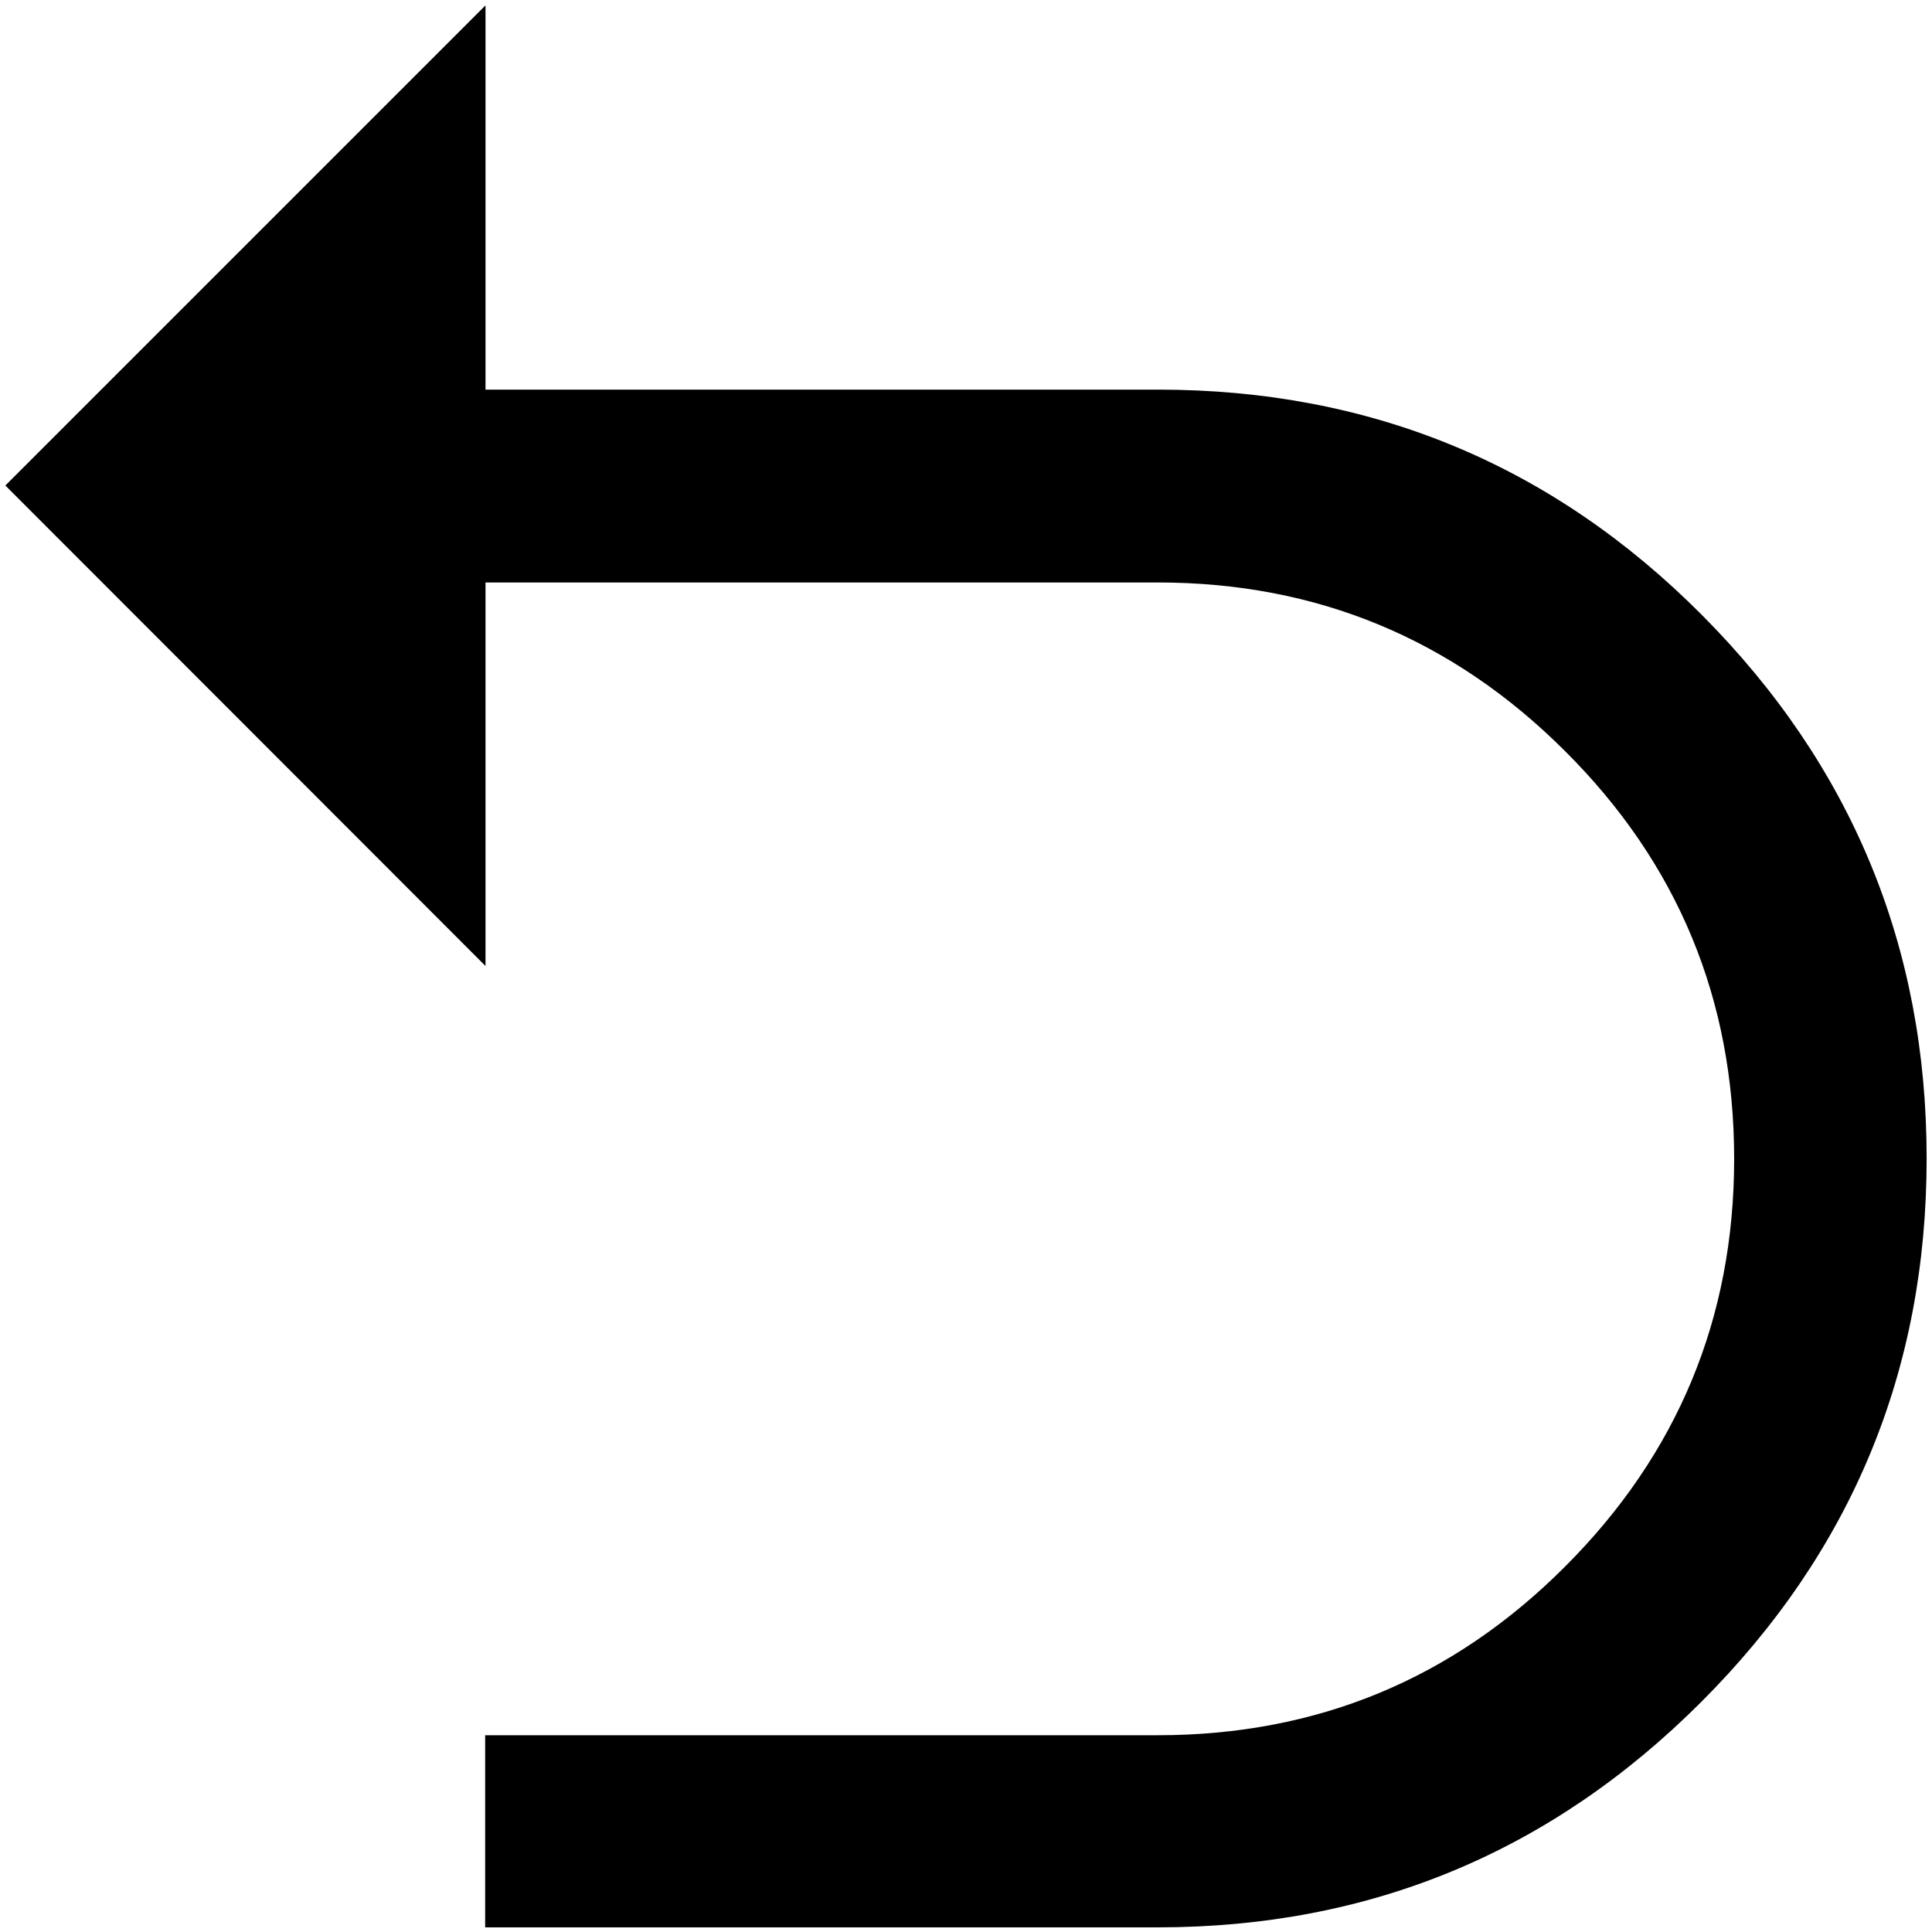 <?xml version="1.0" encoding="utf-8"?>
<!-- Generator: Adobe Illustrator 26.0.1, SVG Export Plug-In . SVG Version: 6.00 Build 0)  -->
<svg version="1.1" id="Warstwa_71" xmlns="http://www.w3.org/2000/svg" xmlns:xlink="http://www.w3.org/1999/xlink" x="0px" y="0px"
	 viewBox="0 0 54 54" style="enable-background:new 0 0 54 54;" xml:space="preserve">
<g>
	<path d="M13.57,16.26V27L0.15,13.57L13.57,0.15v10.74h18.8c5.95,0,11.02,2.1,15.2,6.3s6.28,9.26,6.28,15.19s-2.1,10.99-6.3,15.19
		s-9.26,6.3-15.19,6.3h-18.8v-5.37h18.8c4.45,0,8.25-1.57,11.39-4.72c3.14-3.14,4.72-6.94,4.72-11.39s-1.57-8.25-4.72-11.39
		c-3.14-3.14-6.94-4.72-11.39-4.72H13.57z"/>
</g>
</svg>

